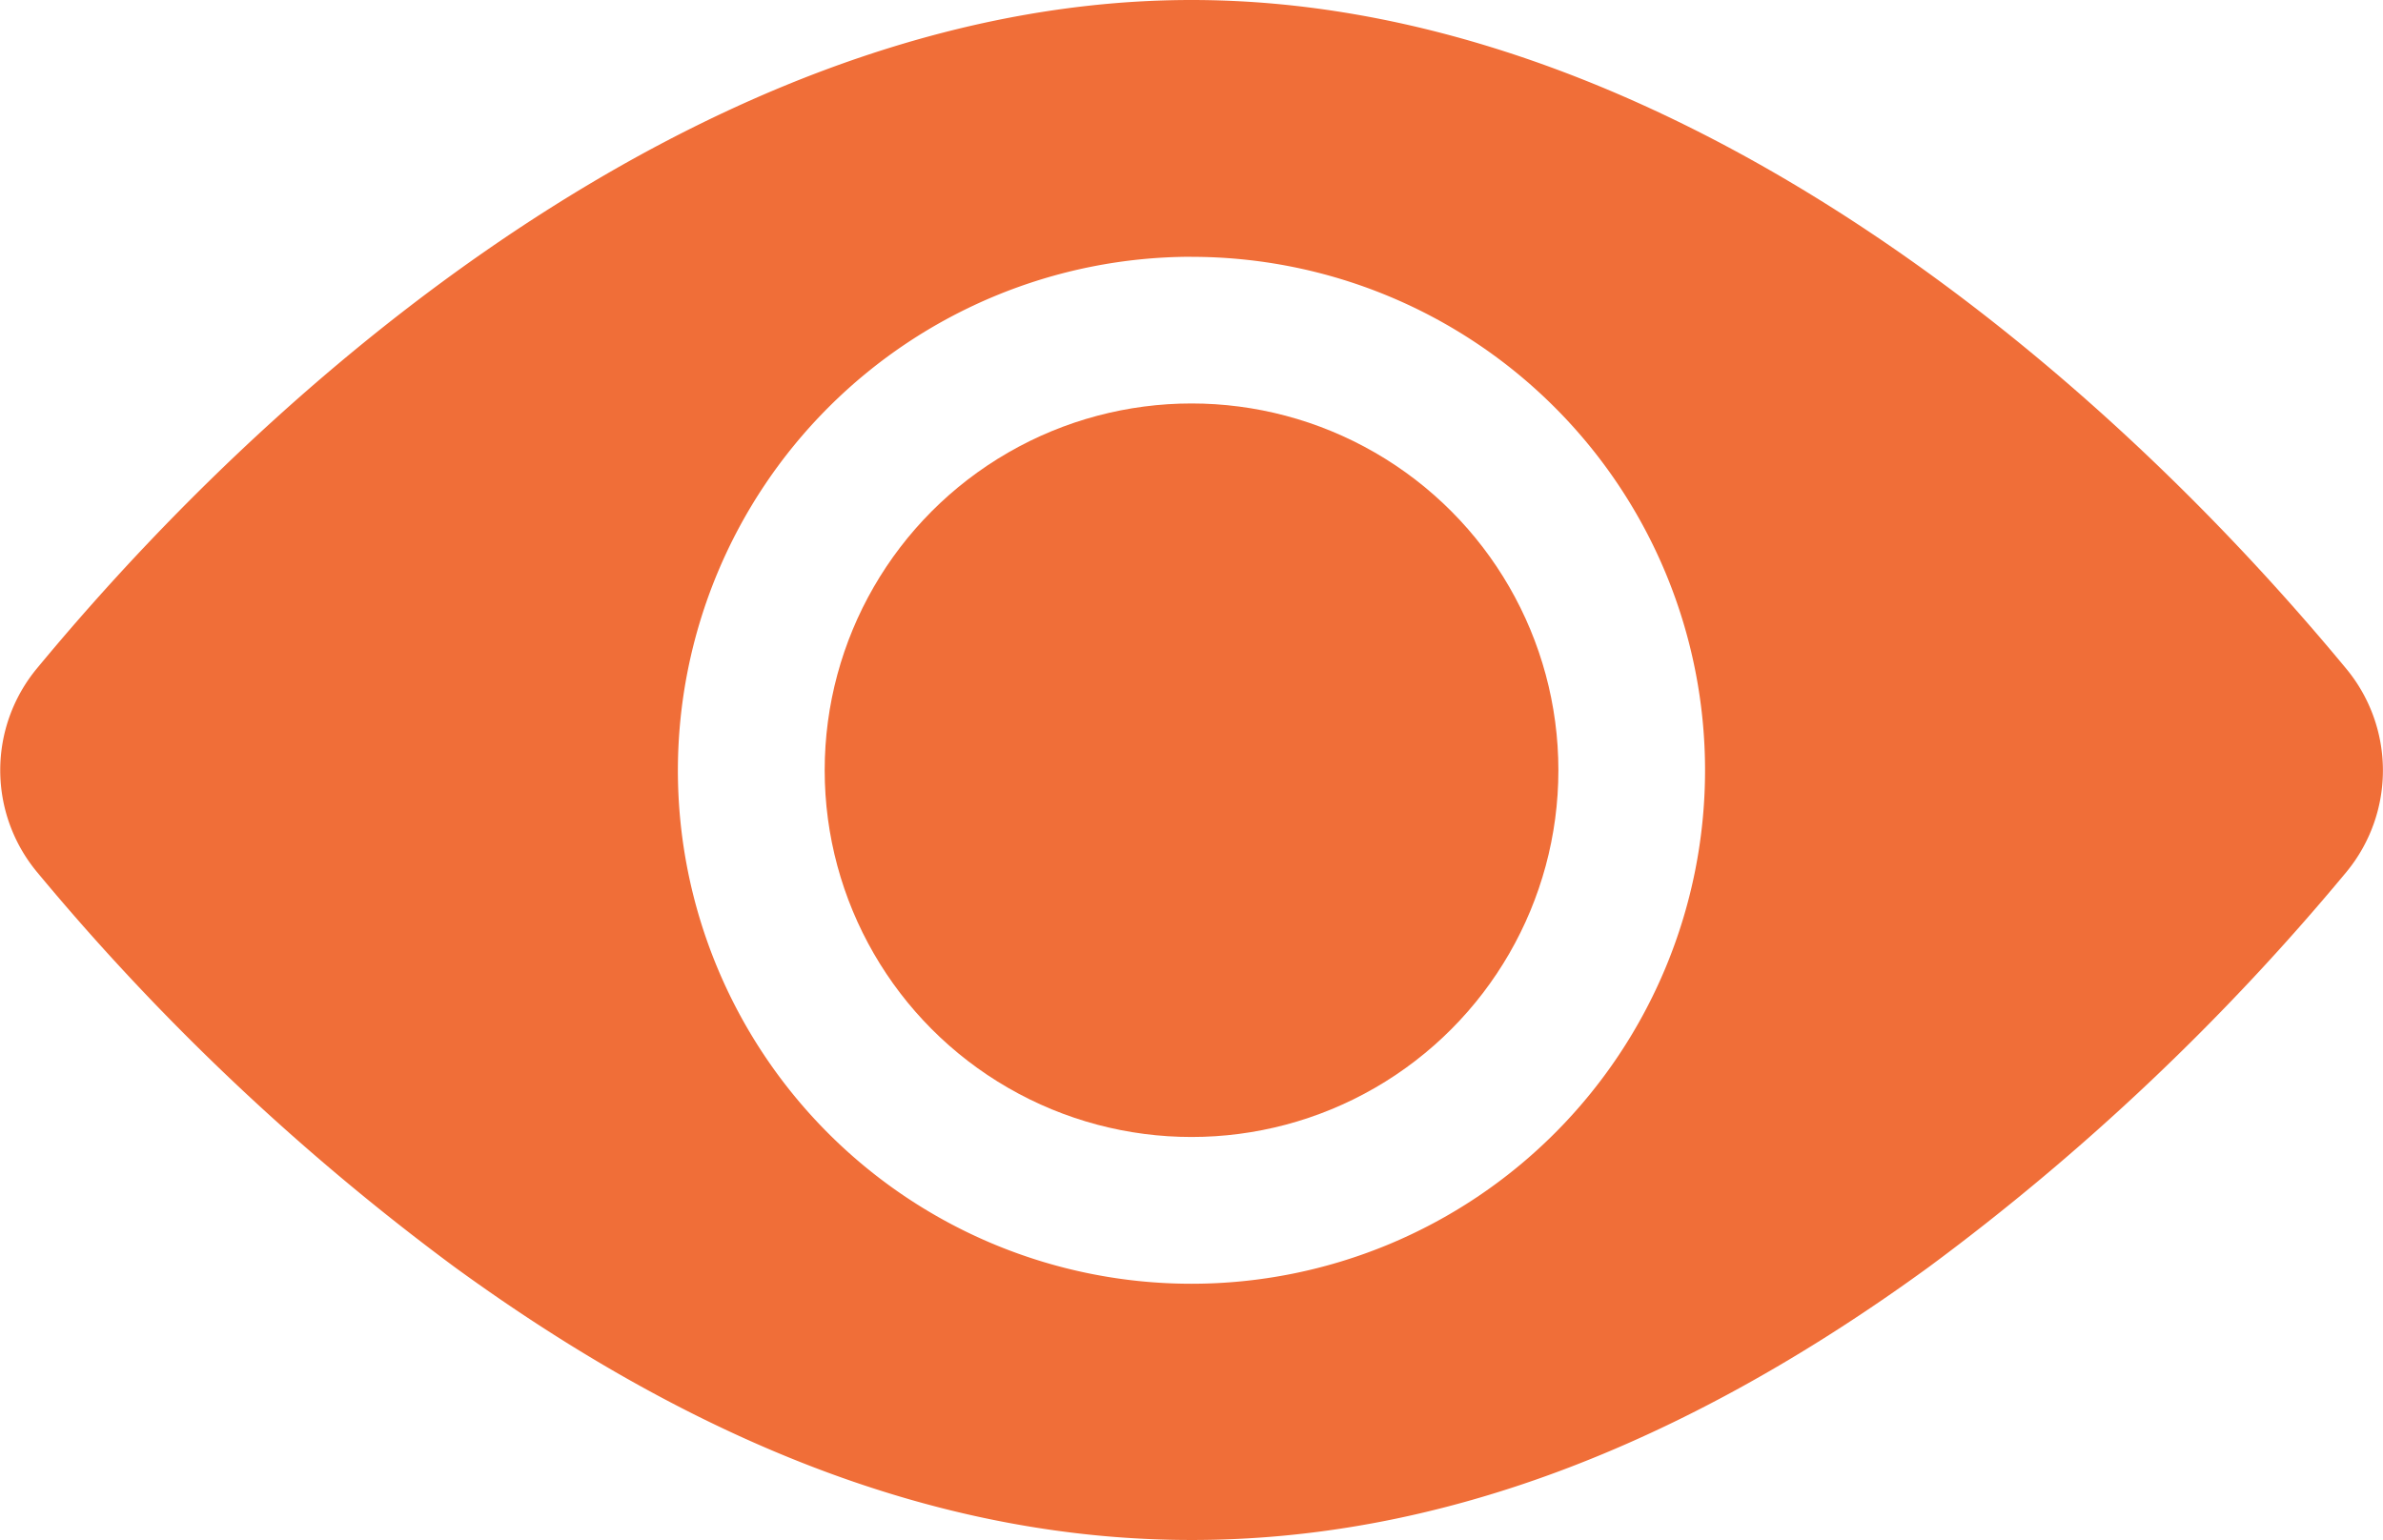 <svg xmlns="http://www.w3.org/2000/svg" width="32.401" height="20.945" viewBox="0 0 32.401 20.945">
  <g id="view" transform="translate(0 -91.866)">
    <circle id="Ellipse_3225" data-name="Ellipse 3225" cx="4.988" cy="4.988" r="4.988" transform="translate(11.213 97.353)" fill="#f06e38"/>
    <path id="Path_14350" data-name="Path 14350" d="M31.9,100.959c-3.834-4.633-9.638-9.093-15.7-9.093S4.329,96.329.5,100.959a2.169,2.169,0,0,0,0,2.763,32.471,32.471,0,0,0,5.68,5.375c6.793,4.945,13.238,4.956,20.046,0a32.471,32.471,0,0,0,5.68-5.375A2.169,2.169,0,0,0,31.9,100.959Zm-15.7-5.6a6.983,6.983,0,1,1-6.983,6.983A6.991,6.991,0,0,1,16.2,95.358Z" fill="#f06e38"/>
  </g>
</svg>

